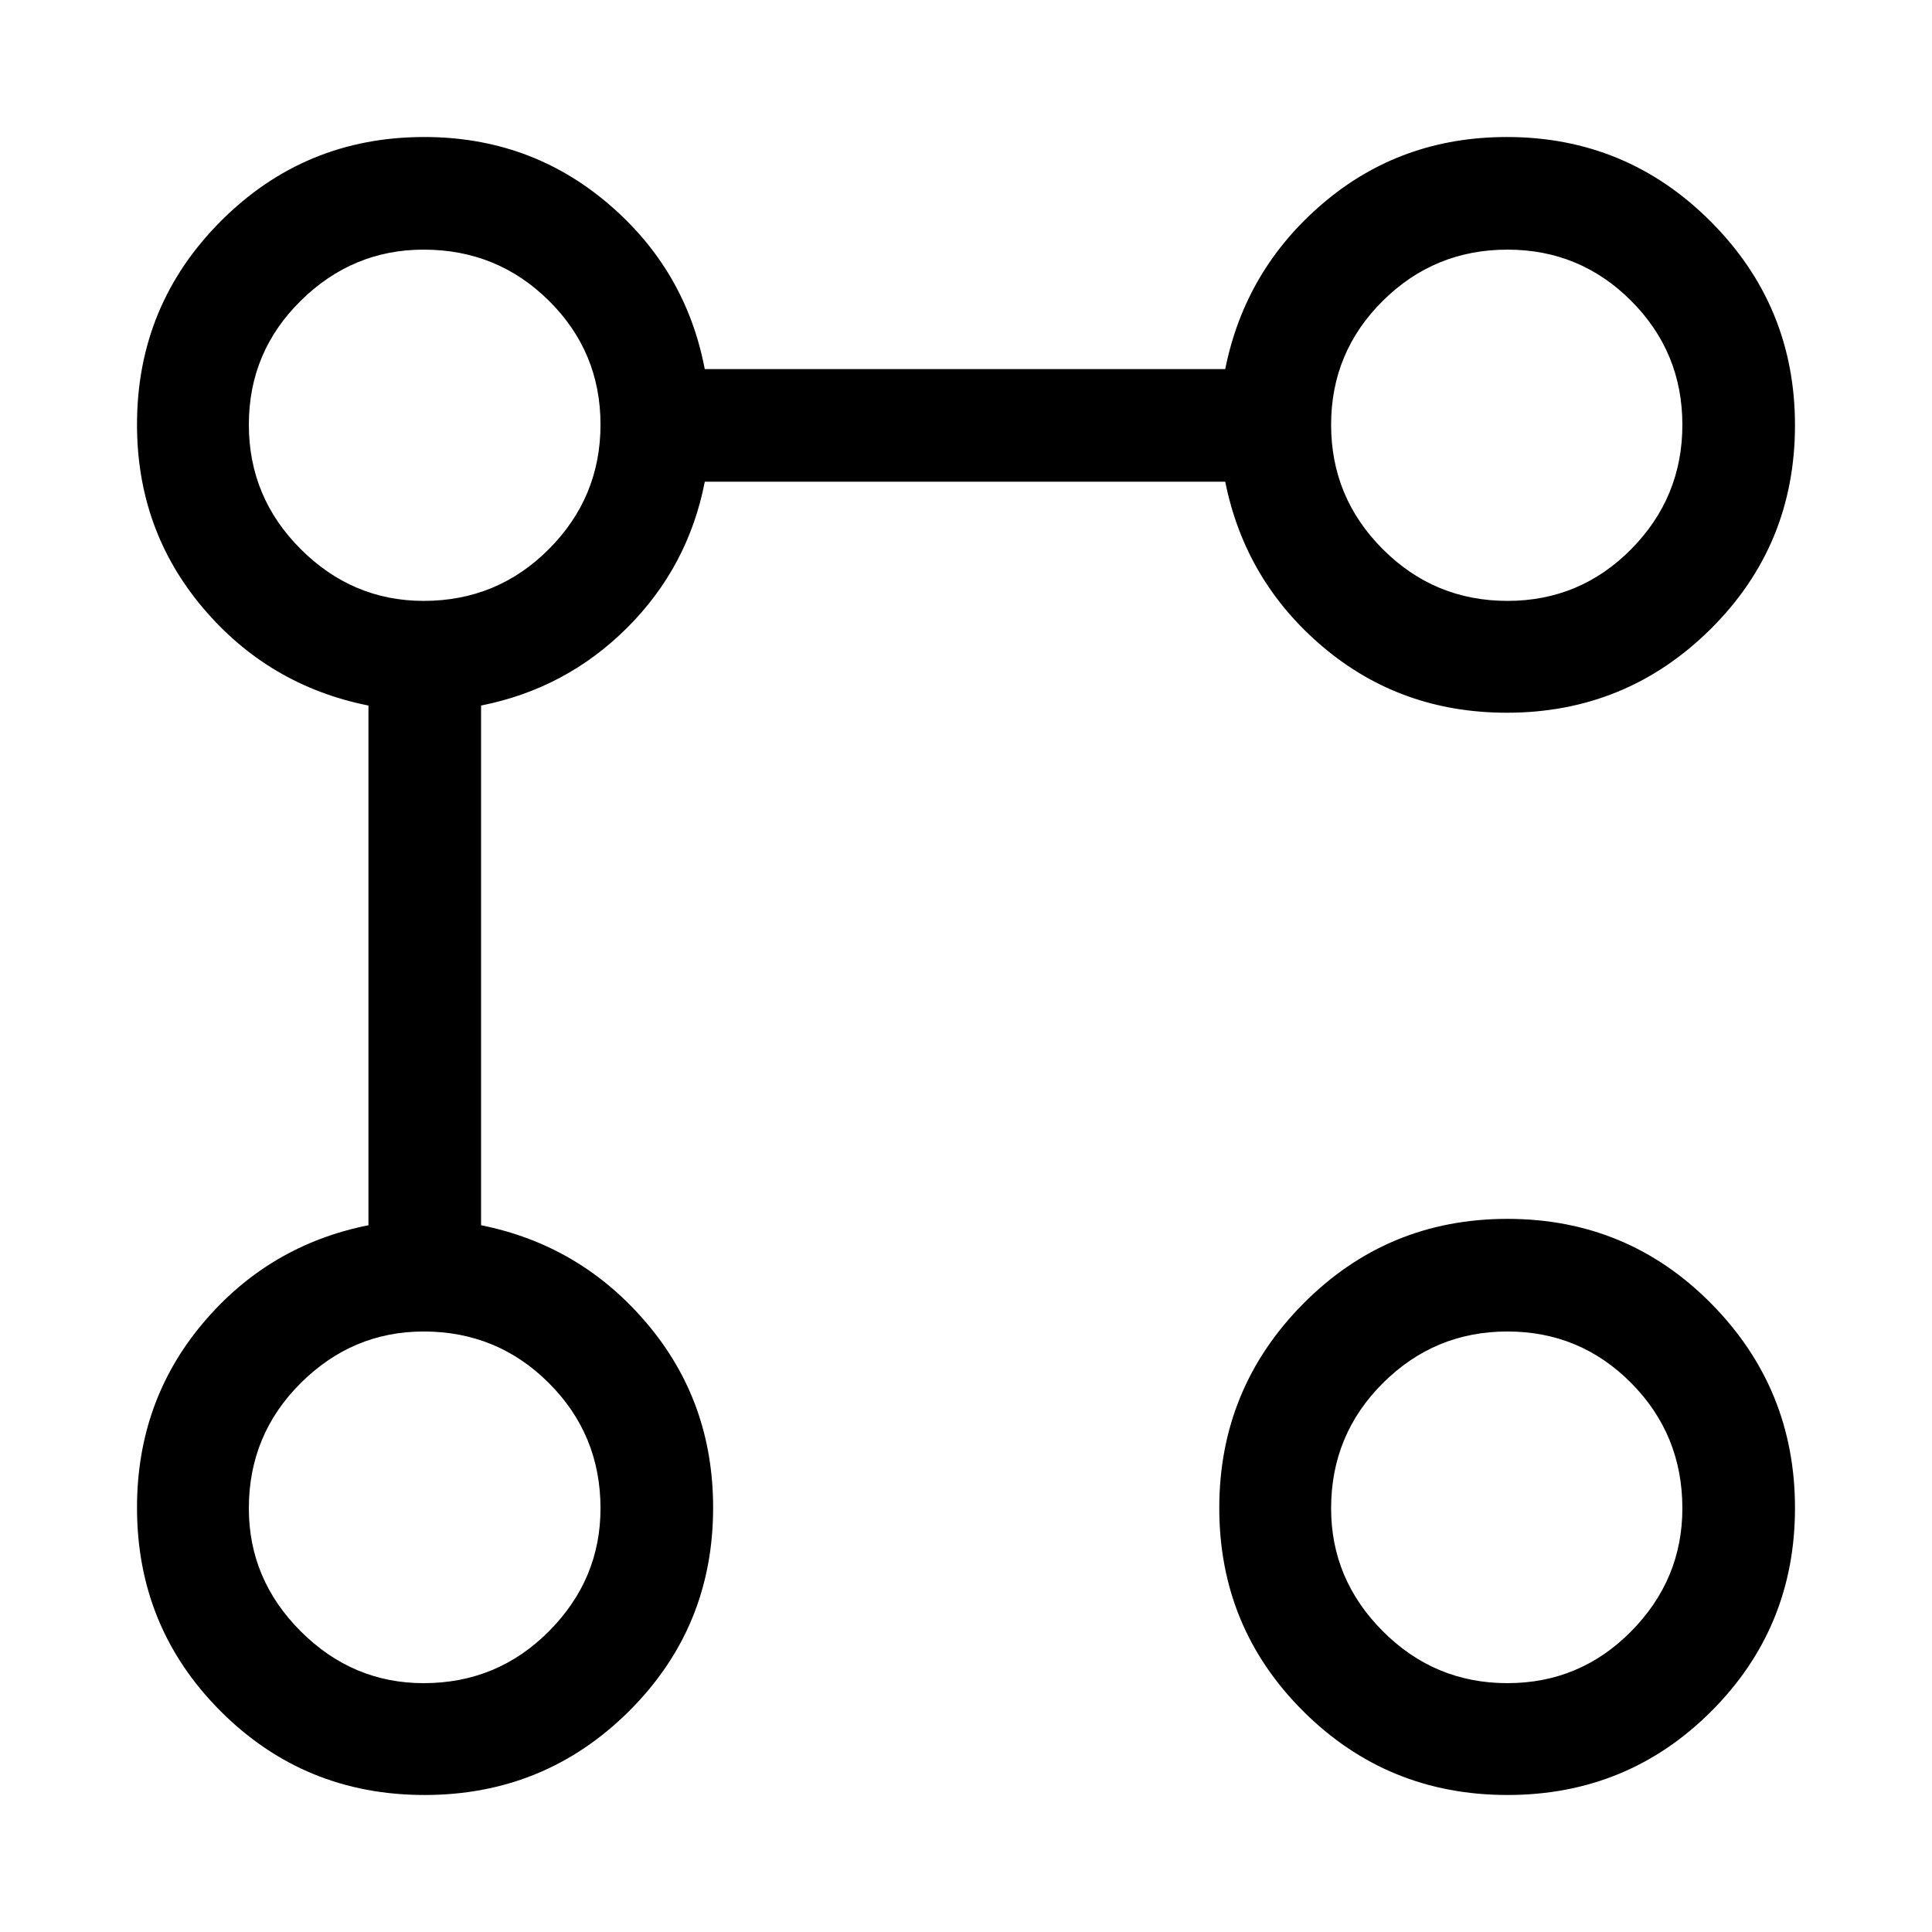 <svg xmlns="http://www.w3.org/2000/svg" height="24" viewBox="0 -960 960 960" width="24"><path d="M748.74-605.85q-52.66 0-91.33-32.67-38.68-32.67-48.6-82.13h-258.6q-8.21 42.27-38.56 72.55-30.34 30.29-72.61 38.68v258.23q49.46 9.92 82.38 48.76 32.93 38.85 32.93 91.58 0 59.58-41.85 101.18-41.85 41.59-101.54 41.59-59.69 0-101.29-41.59-41.59-41.6-41.59-101.18 0-52.73 32.67-91.58 32.67-38.84 82.33-48.76v-258.23q-49.66-9.93-82.33-48.64-32.67-38.72-32.67-90.98 0-59.33 41.68-101.11 41.68-41.77 101.03-41.77 52.38 0 91.18 32.92 38.8 32.92 48.22 82.39h258.62q9.92-49.47 48.6-82.39 38.67-32.92 91.33-32.92 59.37 0 101.27 41.95 41.91 41.94 41.91 101.24 0 59.69-41.91 101.29-41.9 41.59-101.27 41.59Zm-538.23 482.2q36.61 0 62.24-25.77 25.64-25.77 25.64-61.09 0-36.61-25.64-62.24-25.63-25.64-62.24-25.64-35.32 0-61.09 25.64-25.77 25.63-25.77 62.24 0 35.32 25.77 61.09 25.77 25.77 61.09 25.77Zm0-537.77q36.61 0 62.24-25.74 25.64-25.73 25.64-61.87t-25.64-61.54q-25.63-25.39-62.24-25.39-35.32 0-61.09 25.42-25.77 25.42-25.77 61.55 0 36.12 25.77 61.84 25.77 25.73 61.09 25.73ZM749.04-68.08q-59.69 0-101.44-41.59-41.75-41.6-41.75-101.01 0-59.42 41.75-101.54 41.75-42.13 101.44-42.13t101.29 42.13q41.59 42.12 41.59 101.54 0 59.41-41.59 101.01-41.6 41.59-101.29 41.59Zm-.05-55.57q36.13 0 61.55-25.77 25.42-25.77 25.42-61.09 0-36.61-25.39-62.24-25.4-25.64-61.54-25.64t-61.87 25.64q-25.74 25.63-25.74 62.24 0 35.32 25.73 61.09 25.72 25.77 61.84 25.77Zm.09-537.77q36.04 0 61.46-25.71 25.42-25.7 25.42-61.8 0-36.09-25.42-61.56t-61.46-25.47q-36.34 0-62 25.47-25.66 25.47-25.66 61.56 0 36.1 25.66 61.8 25.66 25.71 62 25.71ZM211.46-211.46Zm0-537.58Zm537.58 537.58Zm0-537.58Z"/></svg>